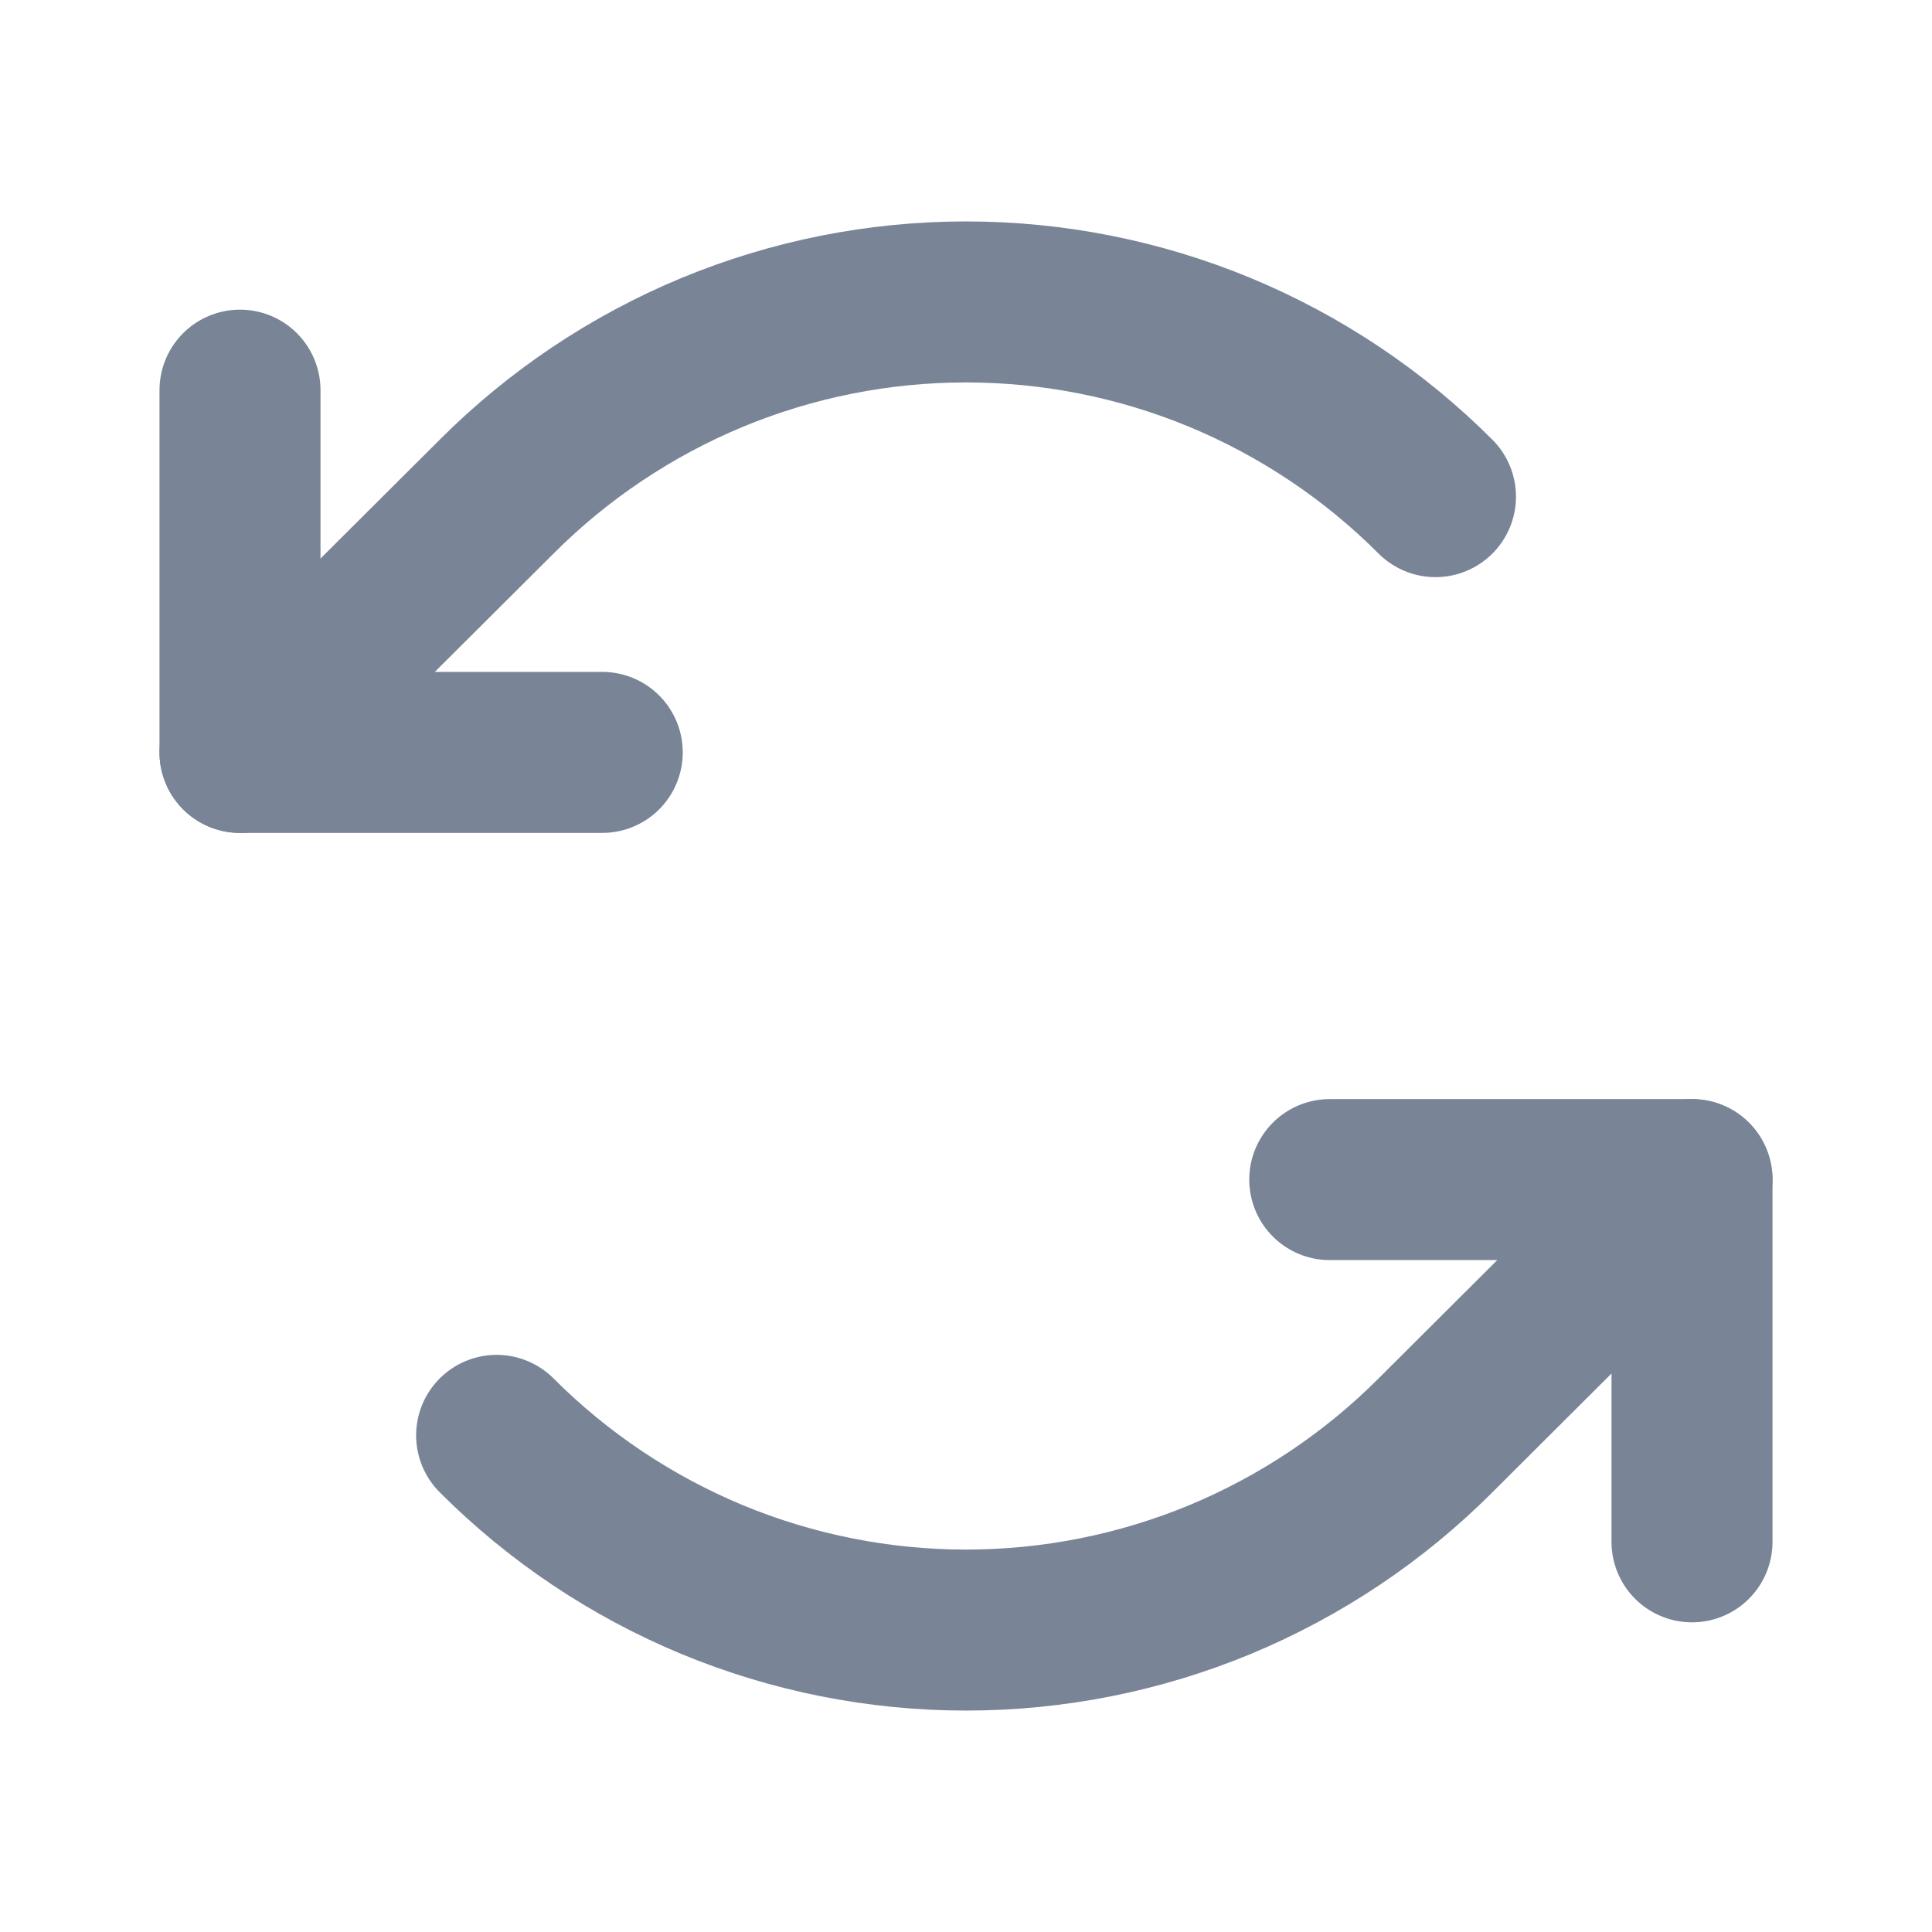<svg width="18" height="18" viewBox="0 0 18 18" fill="none" xmlns="http://www.w3.org/2000/svg">
<path d="M5.611 7.01H2.236V3.635" stroke="#798497" stroke-width="1.5" stroke-linecap="round" stroke-linejoin="round"/>
<path d="M13.374 4.627C12.8 4.052 12.118 3.596 11.368 3.284C10.617 2.973 9.813 2.813 9 2.813C8.188 2.813 7.384 2.973 6.633 3.284C5.883 3.596 5.201 4.052 4.627 4.627L2.236 7.01" stroke="#798497" stroke-width="1.5" stroke-linecap="round" stroke-linejoin="round"/>
<path d="M12.389 10.99H15.764V14.365" stroke="#798497" stroke-width="1.5" stroke-linecap="round" stroke-linejoin="round"/>
<path d="M4.627 13.373C5.201 13.948 5.883 14.404 6.633 14.716C7.384 15.027 8.188 15.187 9 15.187C9.813 15.187 10.617 15.027 11.368 14.716C12.118 14.404 12.8 13.948 13.374 13.373L15.764 10.99" stroke="#798497" stroke-width="1.5" stroke-linecap="round" stroke-linejoin="round"/>
</svg>
